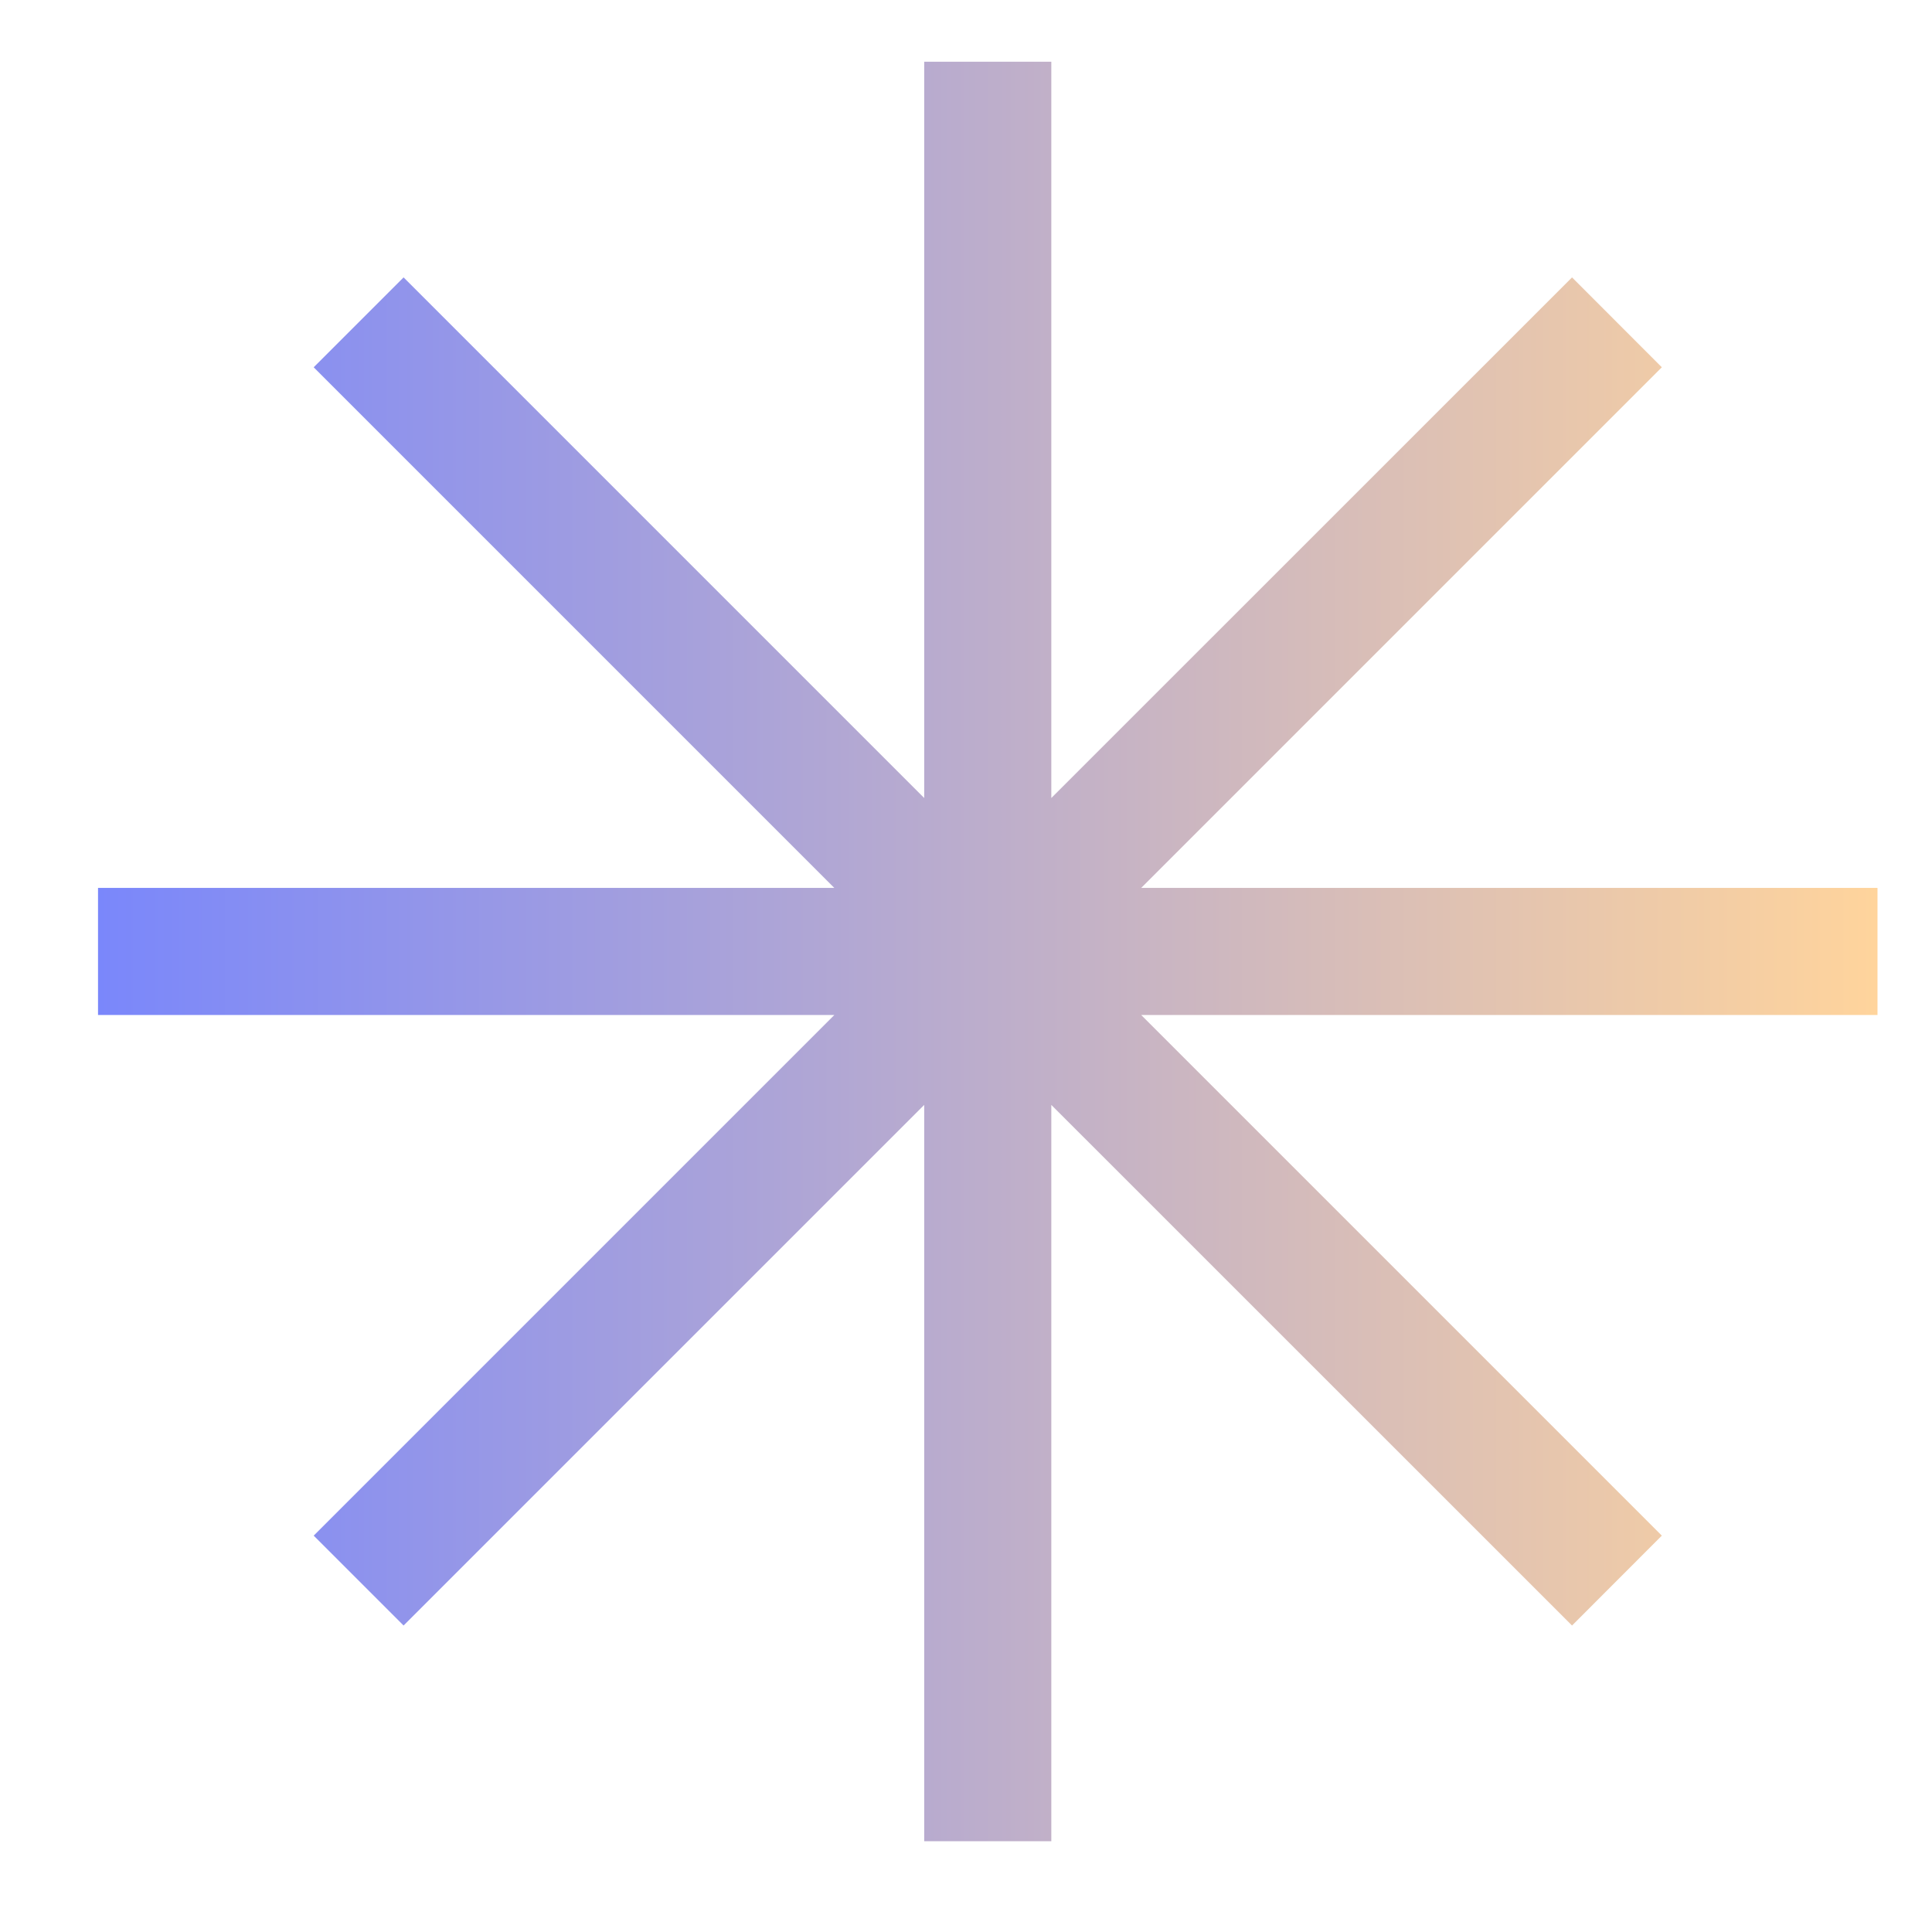 <svg width="19" height="19" viewBox="0 0 19 19" fill="none" xmlns="http://www.w3.org/2000/svg">
<g clip-path="url(#clip0_1_1789)">
<path fill-rule="evenodd" clip-rule="evenodd" d="M10.339 0.607H9.089V7.848L3.969 2.728L3.085 3.612L8.205 8.732H0.964V9.982H8.205L3.085 15.102L3.969 15.986L9.089 10.866V18.107H10.339V10.866L15.46 15.986L16.343 15.102L11.223 9.982H18.464V8.732H11.223L16.343 3.612L15.46 2.728L10.339 7.848V0.607Z" fill="url(#paint0_linear_1_1789)"/>
</g>
<defs>
<linearGradient id="paint0_linear_1_1789" x1="0.964" y1="9.357" x2="18.464" y2="9.357" gradientUnits="userSpaceOnUse">
<stop stop-color="#7A87FB"/>
<stop offset="1" stop-color="#FFD49C"/>
</linearGradient>
<clipPath id="clip0_1_1789">
<rect width="17.5" height="17.5" fill="white" transform="translate(0.964 0.607)"/>
</clipPath>
</defs>
</svg>
